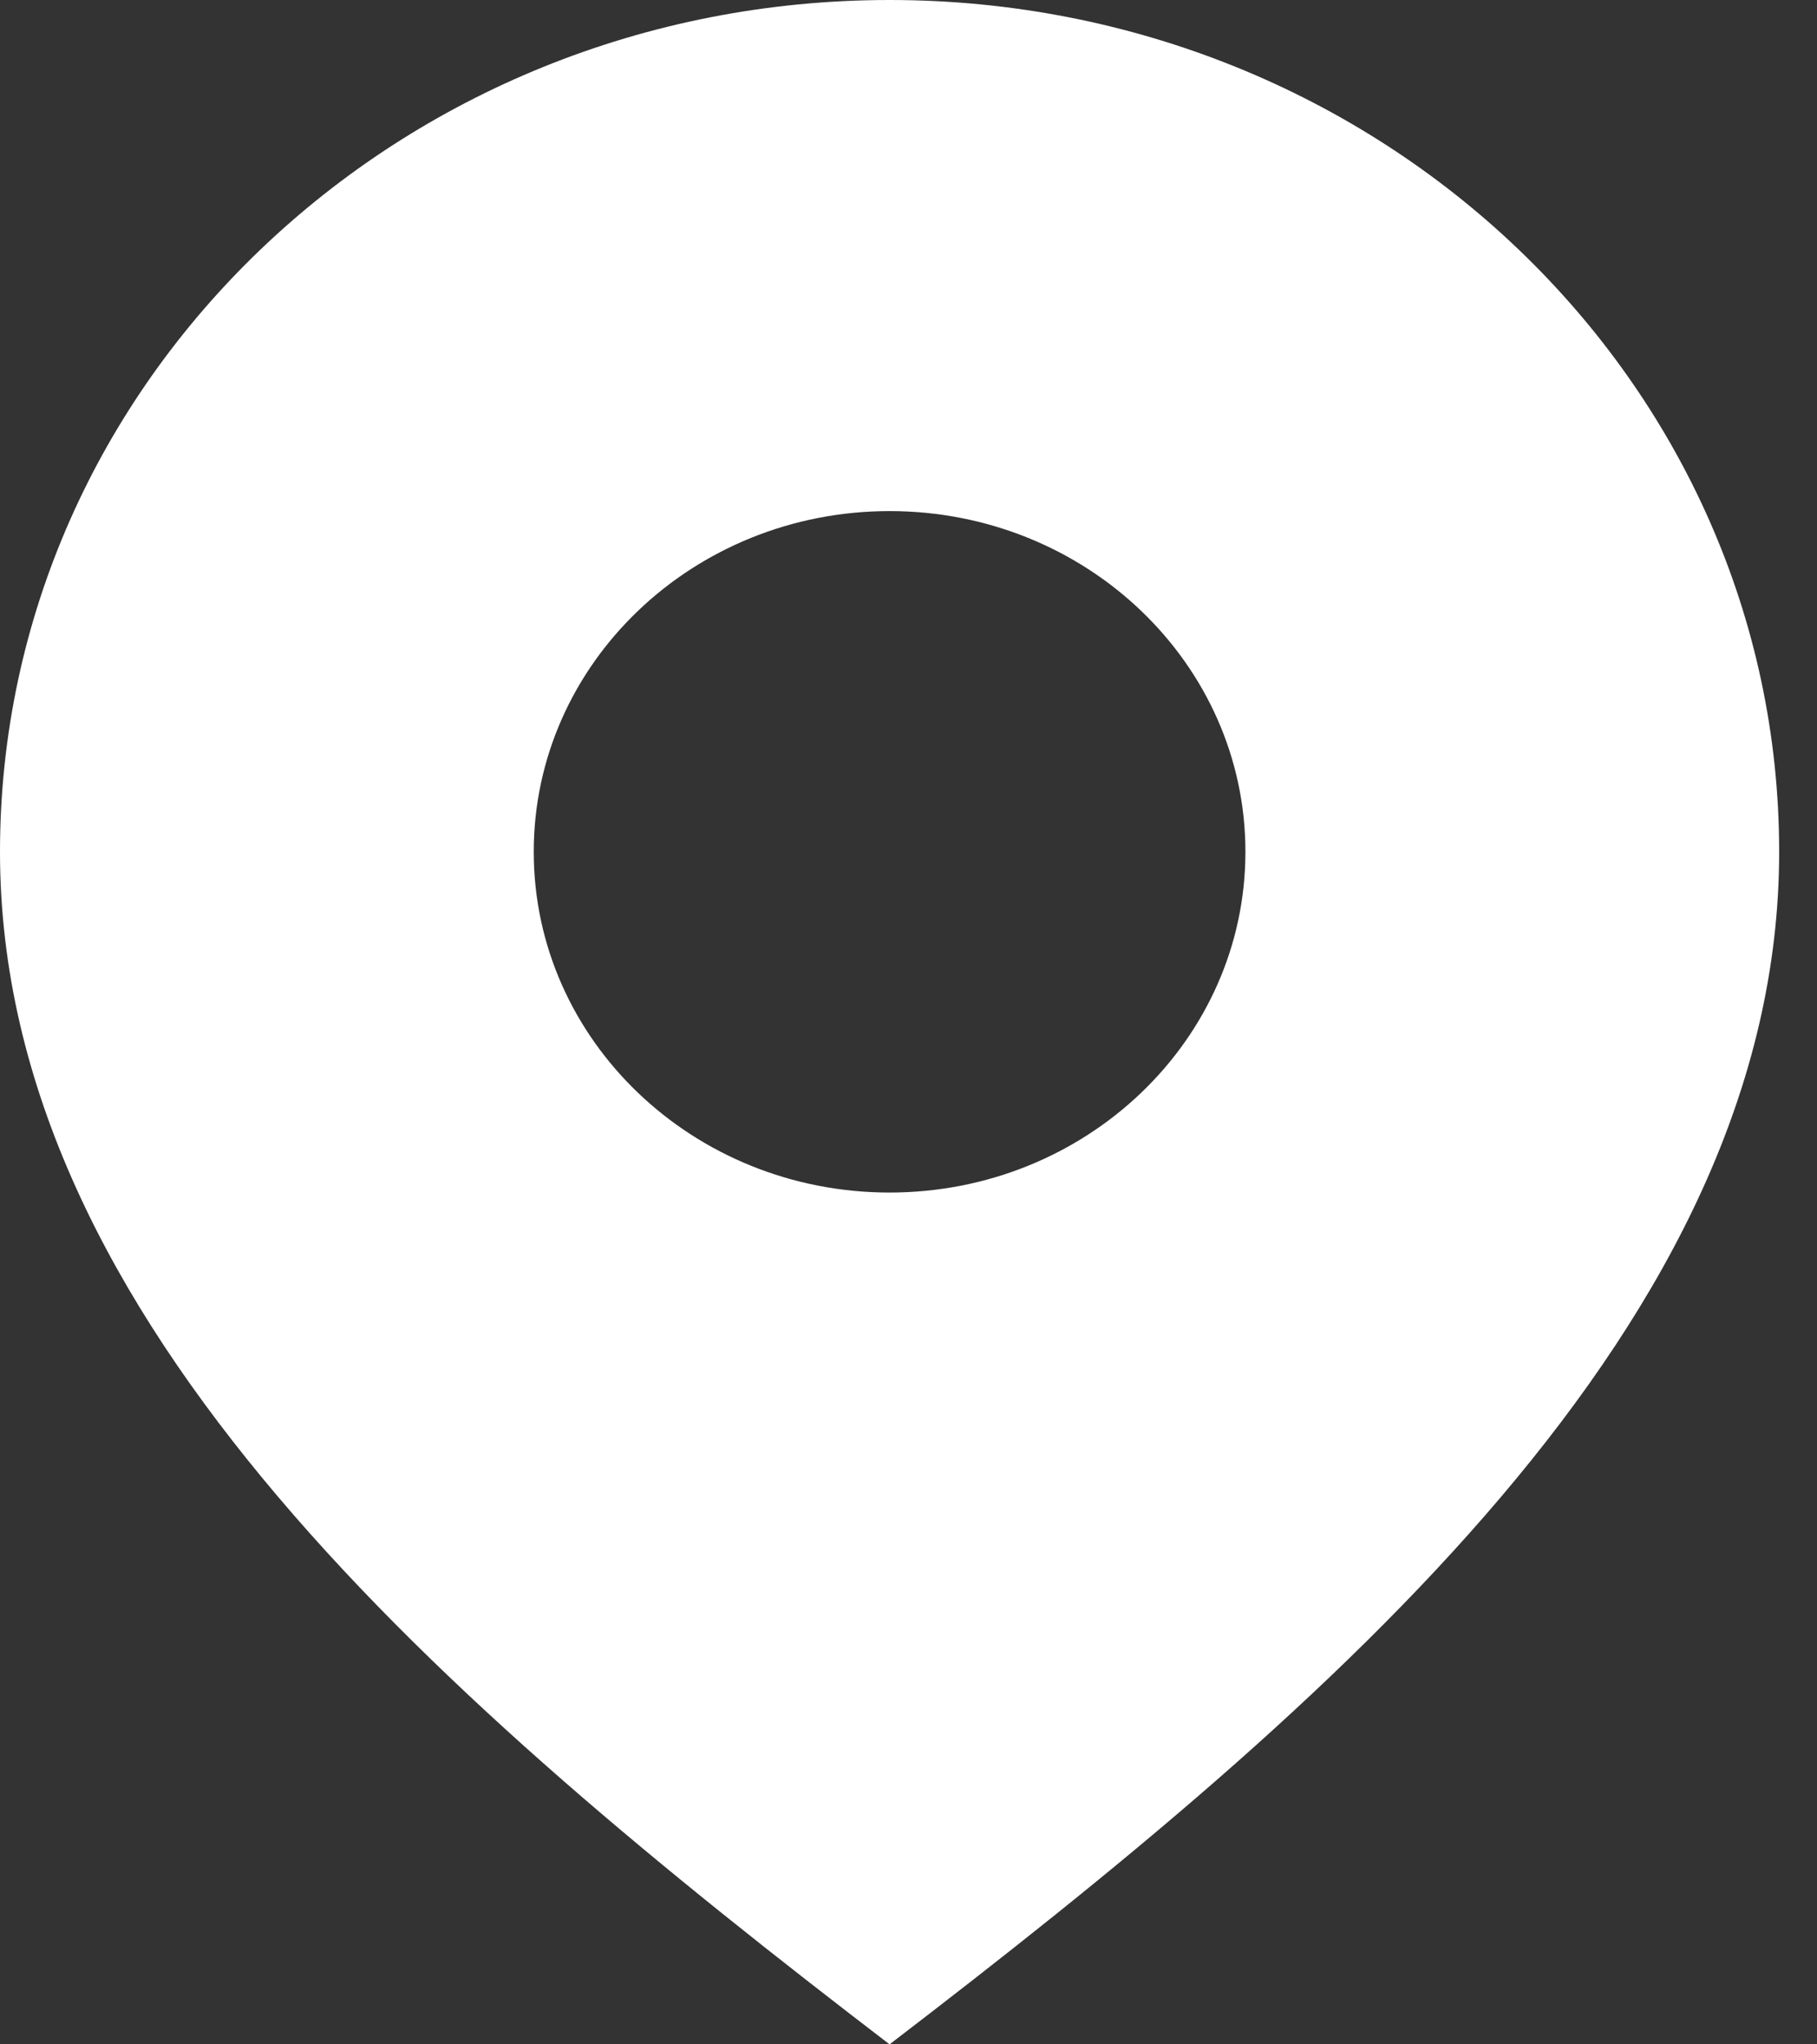 <svg width="40" height="45" viewBox="0 0 40 45" fill="none" xmlns="http://www.w3.org/2000/svg">
<rect x="0" y="0" width="40" height="45" fill="#333333" stroke="none"/>
<path id="Vector" d="M19.583 0C8.768 0 0 8.395 0 18.75C0 29.105 9.792 37.5 19.583 45C29.375 37.5 39.167 29.105 39.167 18.75C39.167 8.395 30.399 0 19.583 0ZM19.583 26.25C15.257 26.25 11.75 22.892 11.75 18.75C11.75 14.608 15.257 11.25 19.583 11.25C23.91 11.25 27.417 14.608 27.417 18.75C27.417 22.892 23.91 26.25 19.583 26.25Z" fill="white"/>
</svg>
